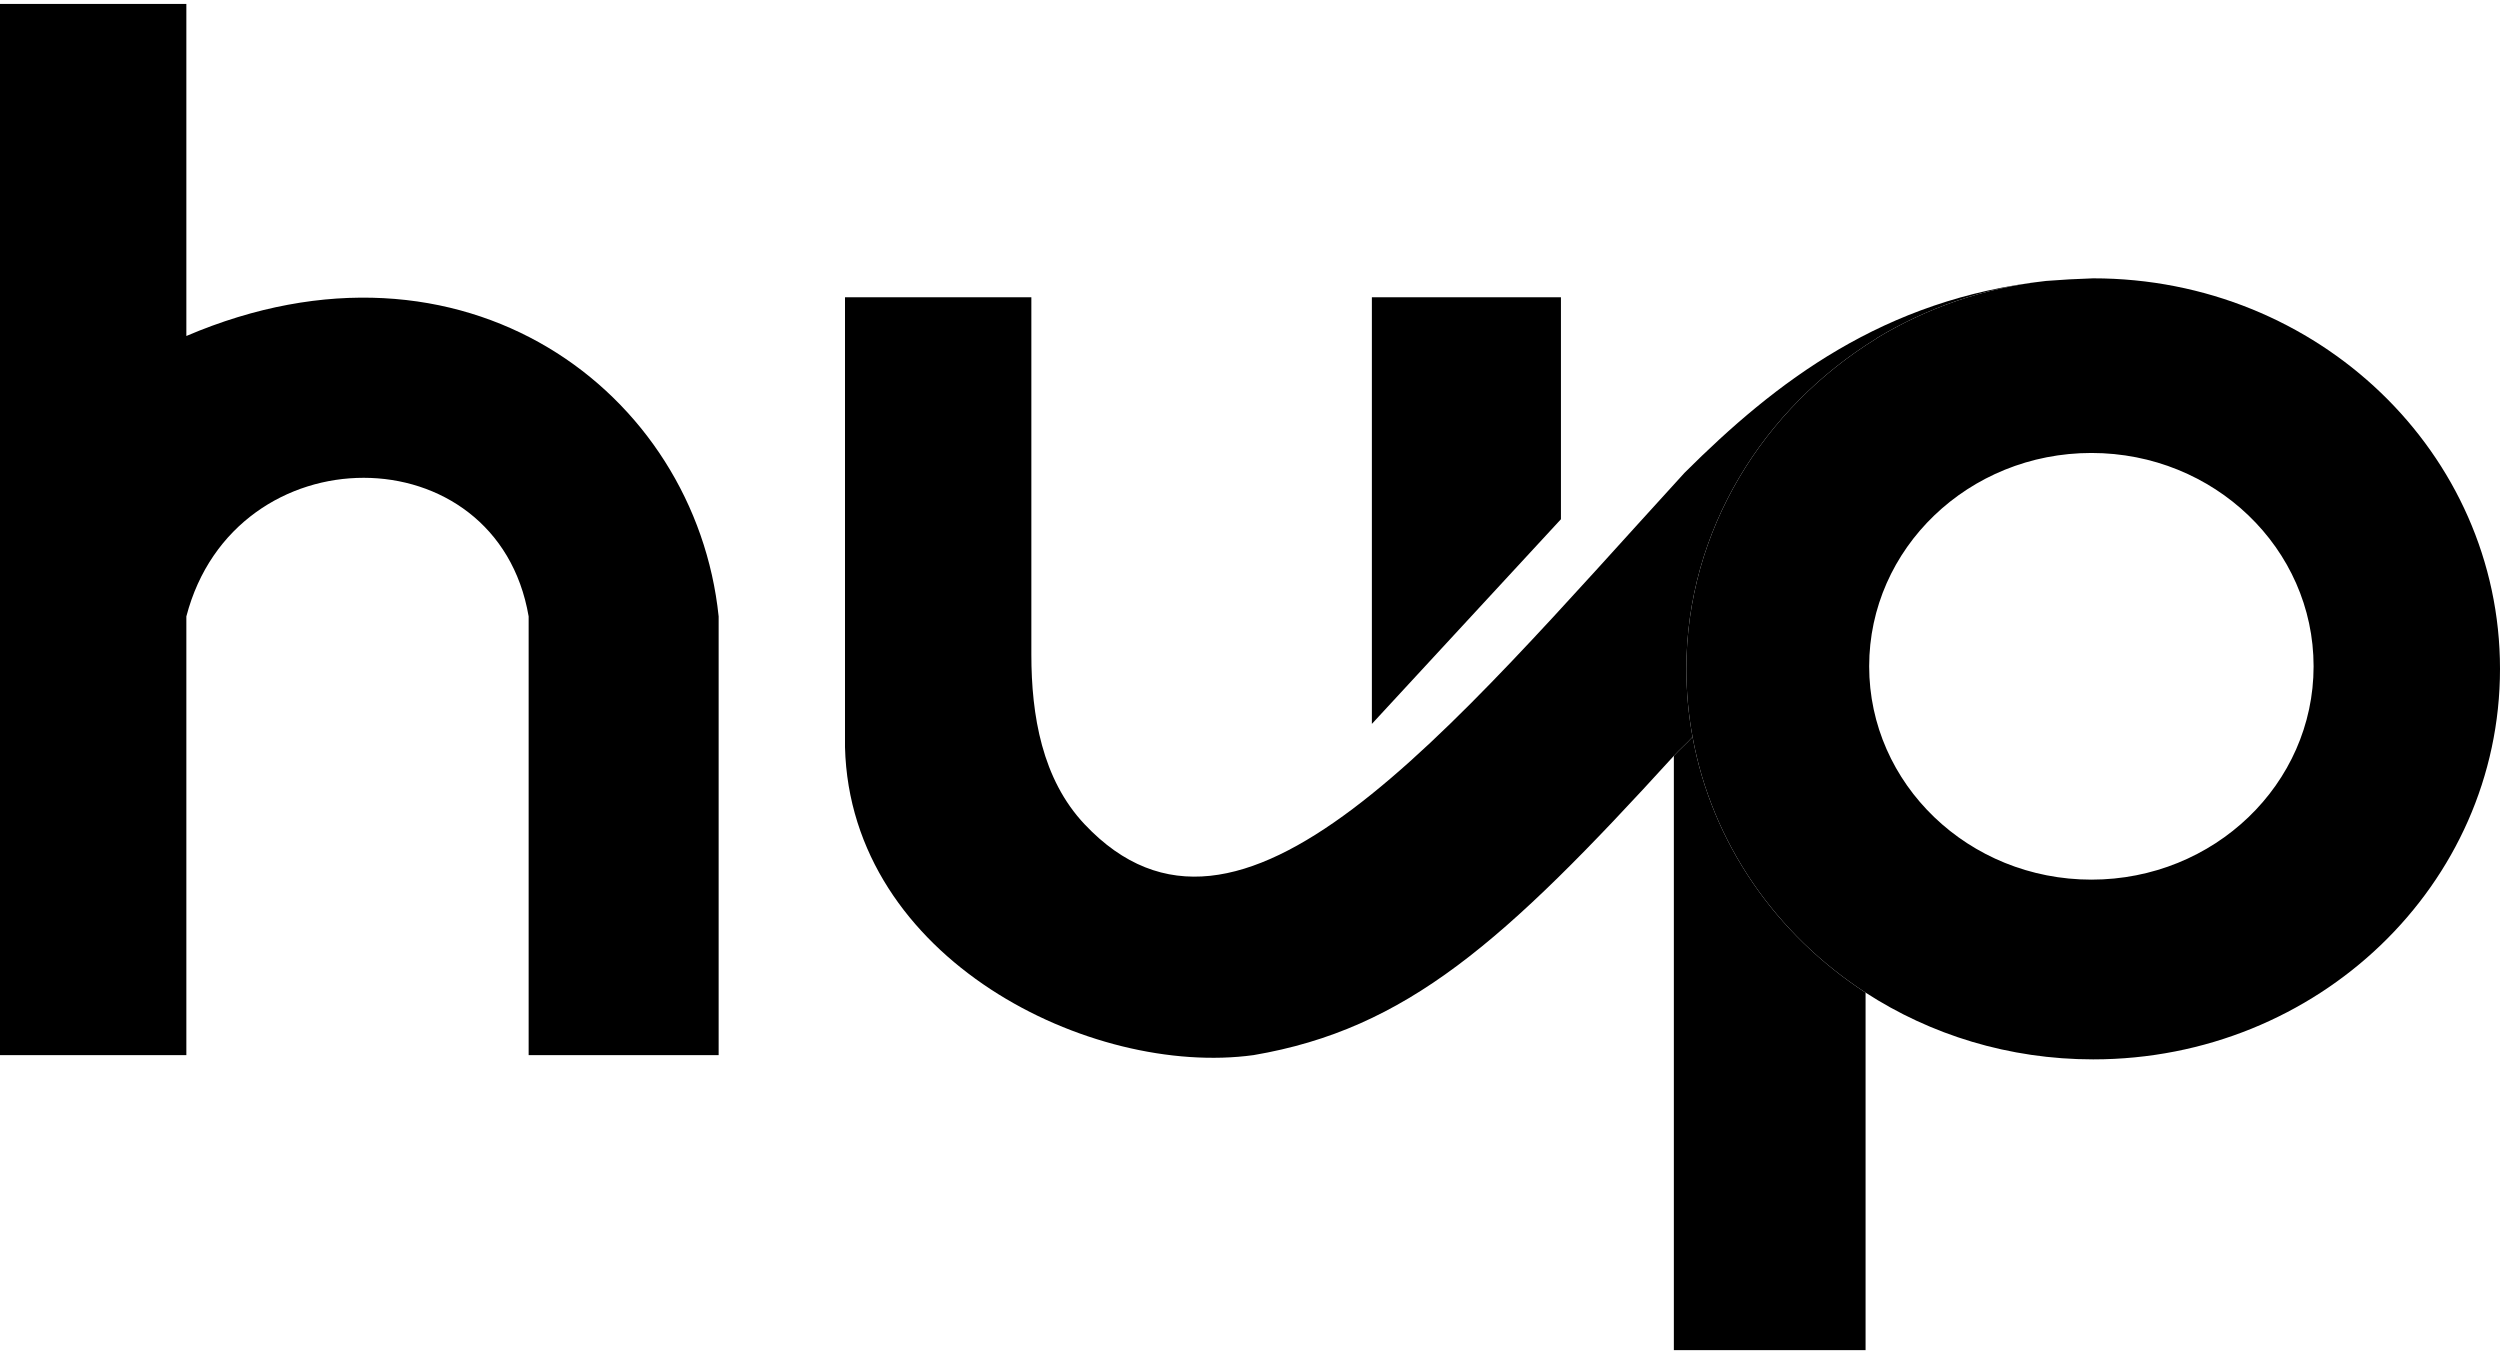 <svg width="48" height="26" viewBox="0 0 48 26" fill="none" xmlns="http://www.w3.org/2000/svg">
<path d="M26.34 5.708V13.899L29.97 9.969V5.708H26.34Z" fill="black"/>
<path d="M32.497 14.149C32.375 14.284 32.255 14.383 32.138 14.512V25.922H35.819V19.058C34.101 17.942 32.87 16.188 32.497 14.149Z" fill="black"/>
<path d="M19.802 5.708H16.224V14.345C16.327 18.424 20.955 20.687 24.069 20.258C27.002 19.757 28.876 18.093 32.138 14.512C32.255 14.383 32.375 14.284 32.497 14.149C32.419 13.725 32.378 13.288 32.378 12.842C32.378 10.188 33.858 7.833 36.026 6.501V6.497C36.99 5.913 38.096 5.526 39.284 5.394C36.156 5.741 34.089 7.337 32.344 9.077C27.731 14.125 23.806 18.988 20.825 15.827C20.008 14.961 19.802 13.736 19.802 12.568V5.708Z" fill="black"/>
<path d="M0 20.258V0.076H3.578V6.451C8.912 4.172 13.351 7.524 13.798 11.835V20.258H10.15V11.835C9.545 8.292 4.504 8.282 3.578 11.835V20.258H0Z" fill="black"/>
<path fill-rule="evenodd" clip-rule="evenodd" d="M40.189 20.34C44.503 20.34 48 16.983 48 12.842C48 8.701 44.503 5.344 40.189 5.344C39.872 5.354 39.571 5.371 39.284 5.394C38.096 5.526 36.99 5.913 36.026 6.497V6.501C33.858 7.833 32.378 10.188 32.378 12.842C32.378 13.288 32.419 13.725 32.497 14.149C32.87 16.188 34.101 17.942 35.819 19.058C37.066 19.867 38.57 20.34 40.189 20.34ZM44.421 12.793C44.421 15.055 42.511 16.889 40.155 16.889C37.798 16.889 35.888 15.055 35.888 12.793C35.888 10.531 37.798 8.697 40.155 8.697C42.511 8.697 44.421 10.531 44.421 12.793Z" fill="black"/>
</svg>

